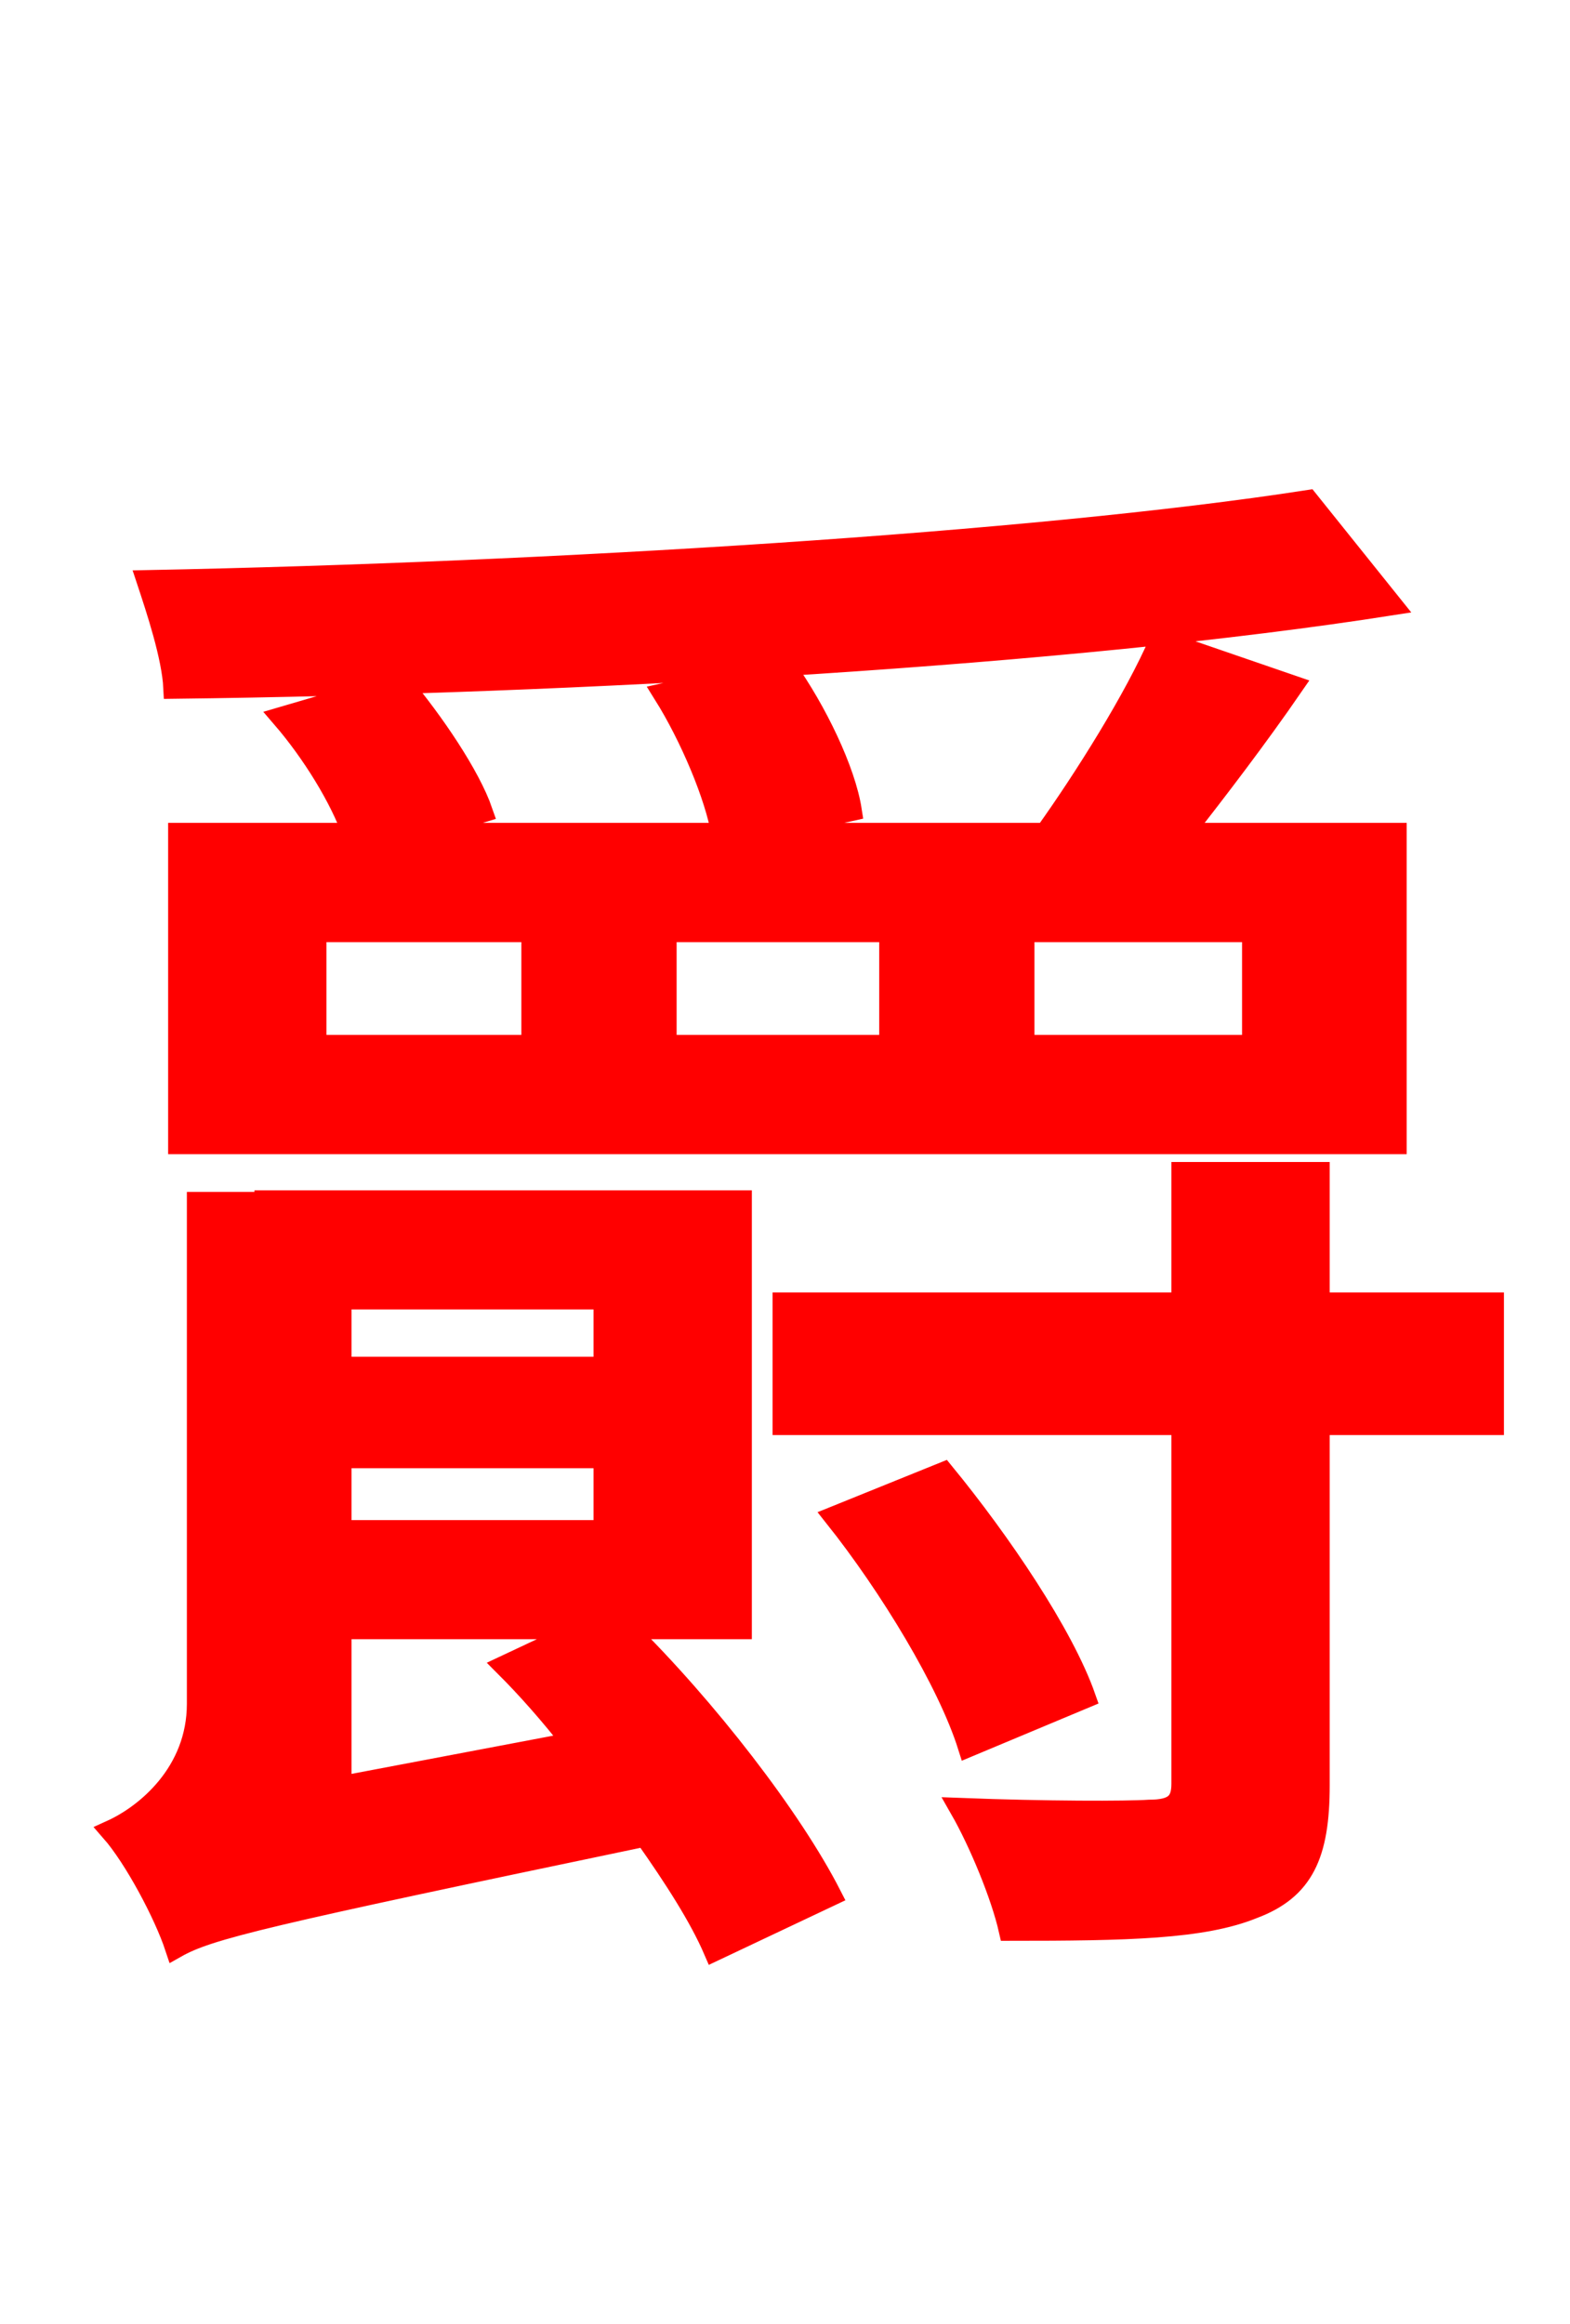 <svg xmlns="http://www.w3.org/2000/svg" xmlns:xlink="http://www.w3.org/1999/xlink" width="72" height="106.56"><path fill="red" stroke="red" d="M14.47 42.70L24.41 42.70L24.41 47.95L14.47 47.95ZM30.53 42.70L40.82 42.70L40.82 47.95L30.53 47.95ZM46.94 42.70L57.46 42.70L57.46 47.95L46.94 47.95ZM8.21 52.42L64.01 52.42L64.01 38.23L54.22 38.23C55.80 36.22 57.67 33.77 59.26 31.46L53.21 29.38C52.06 32.04 49.75 35.71 47.95 38.23L34.20 38.23L39.02 37.15C38.74 35.35 37.44 32.62 36.00 30.60L30.46 31.82C31.68 33.77 32.83 36.50 33.12 38.23L18.79 38.23L22.10 37.22C21.53 35.57 19.87 33.12 18.36 31.32L12.96 32.90C14.33 34.49 15.62 36.58 16.20 38.23L8.21 38.23ZM59.98 22.97C47.45 24.91 25.20 26.28 6.77 26.64C7.20 27.94 7.92 30.10 7.99 31.54C26.57 31.32 49.10 30.02 63.79 27.72ZM15.62 81.94L15.62 74.66L26.86 74.66L23.18 76.39C24.19 77.40 25.27 78.62 26.28 79.92ZM27.72 62.71L15.62 62.71L15.62 59.54L27.72 59.54ZM27.72 70.20L15.62 70.20L15.62 66.82L27.72 66.82ZM33.98 74.66L33.98 55.08L12.17 55.08L12.17 55.15L9.07 55.15L9.07 78.12C9.07 81.29 6.70 83.23 5.11 83.95C6.19 85.18 7.56 87.77 8.06 89.28C9.58 88.42 12.02 87.84 29.59 84.17C30.96 86.11 32.11 87.91 32.76 89.42L38.09 86.90C36.29 83.38 32.40 78.34 28.66 74.66ZM68.47 59.76L60.48 59.76L60.48 53.78L54.22 53.78L54.22 59.76L35.93 59.76L35.93 65.30L54.22 65.30L54.22 81.79C54.22 82.66 53.86 83.02 52.70 83.02C51.70 83.09 47.95 83.09 44.06 82.94C44.93 84.46 45.94 86.90 46.30 88.49C51.70 88.49 55.15 88.42 57.46 87.48C59.76 86.62 60.48 85.03 60.48 81.86L60.48 65.30L68.47 65.30ZM49.75 77.83C48.74 74.95 45.86 70.70 43.27 67.54L38.30 69.55C40.82 72.72 43.49 77.11 44.42 80.06Z"/></svg>
